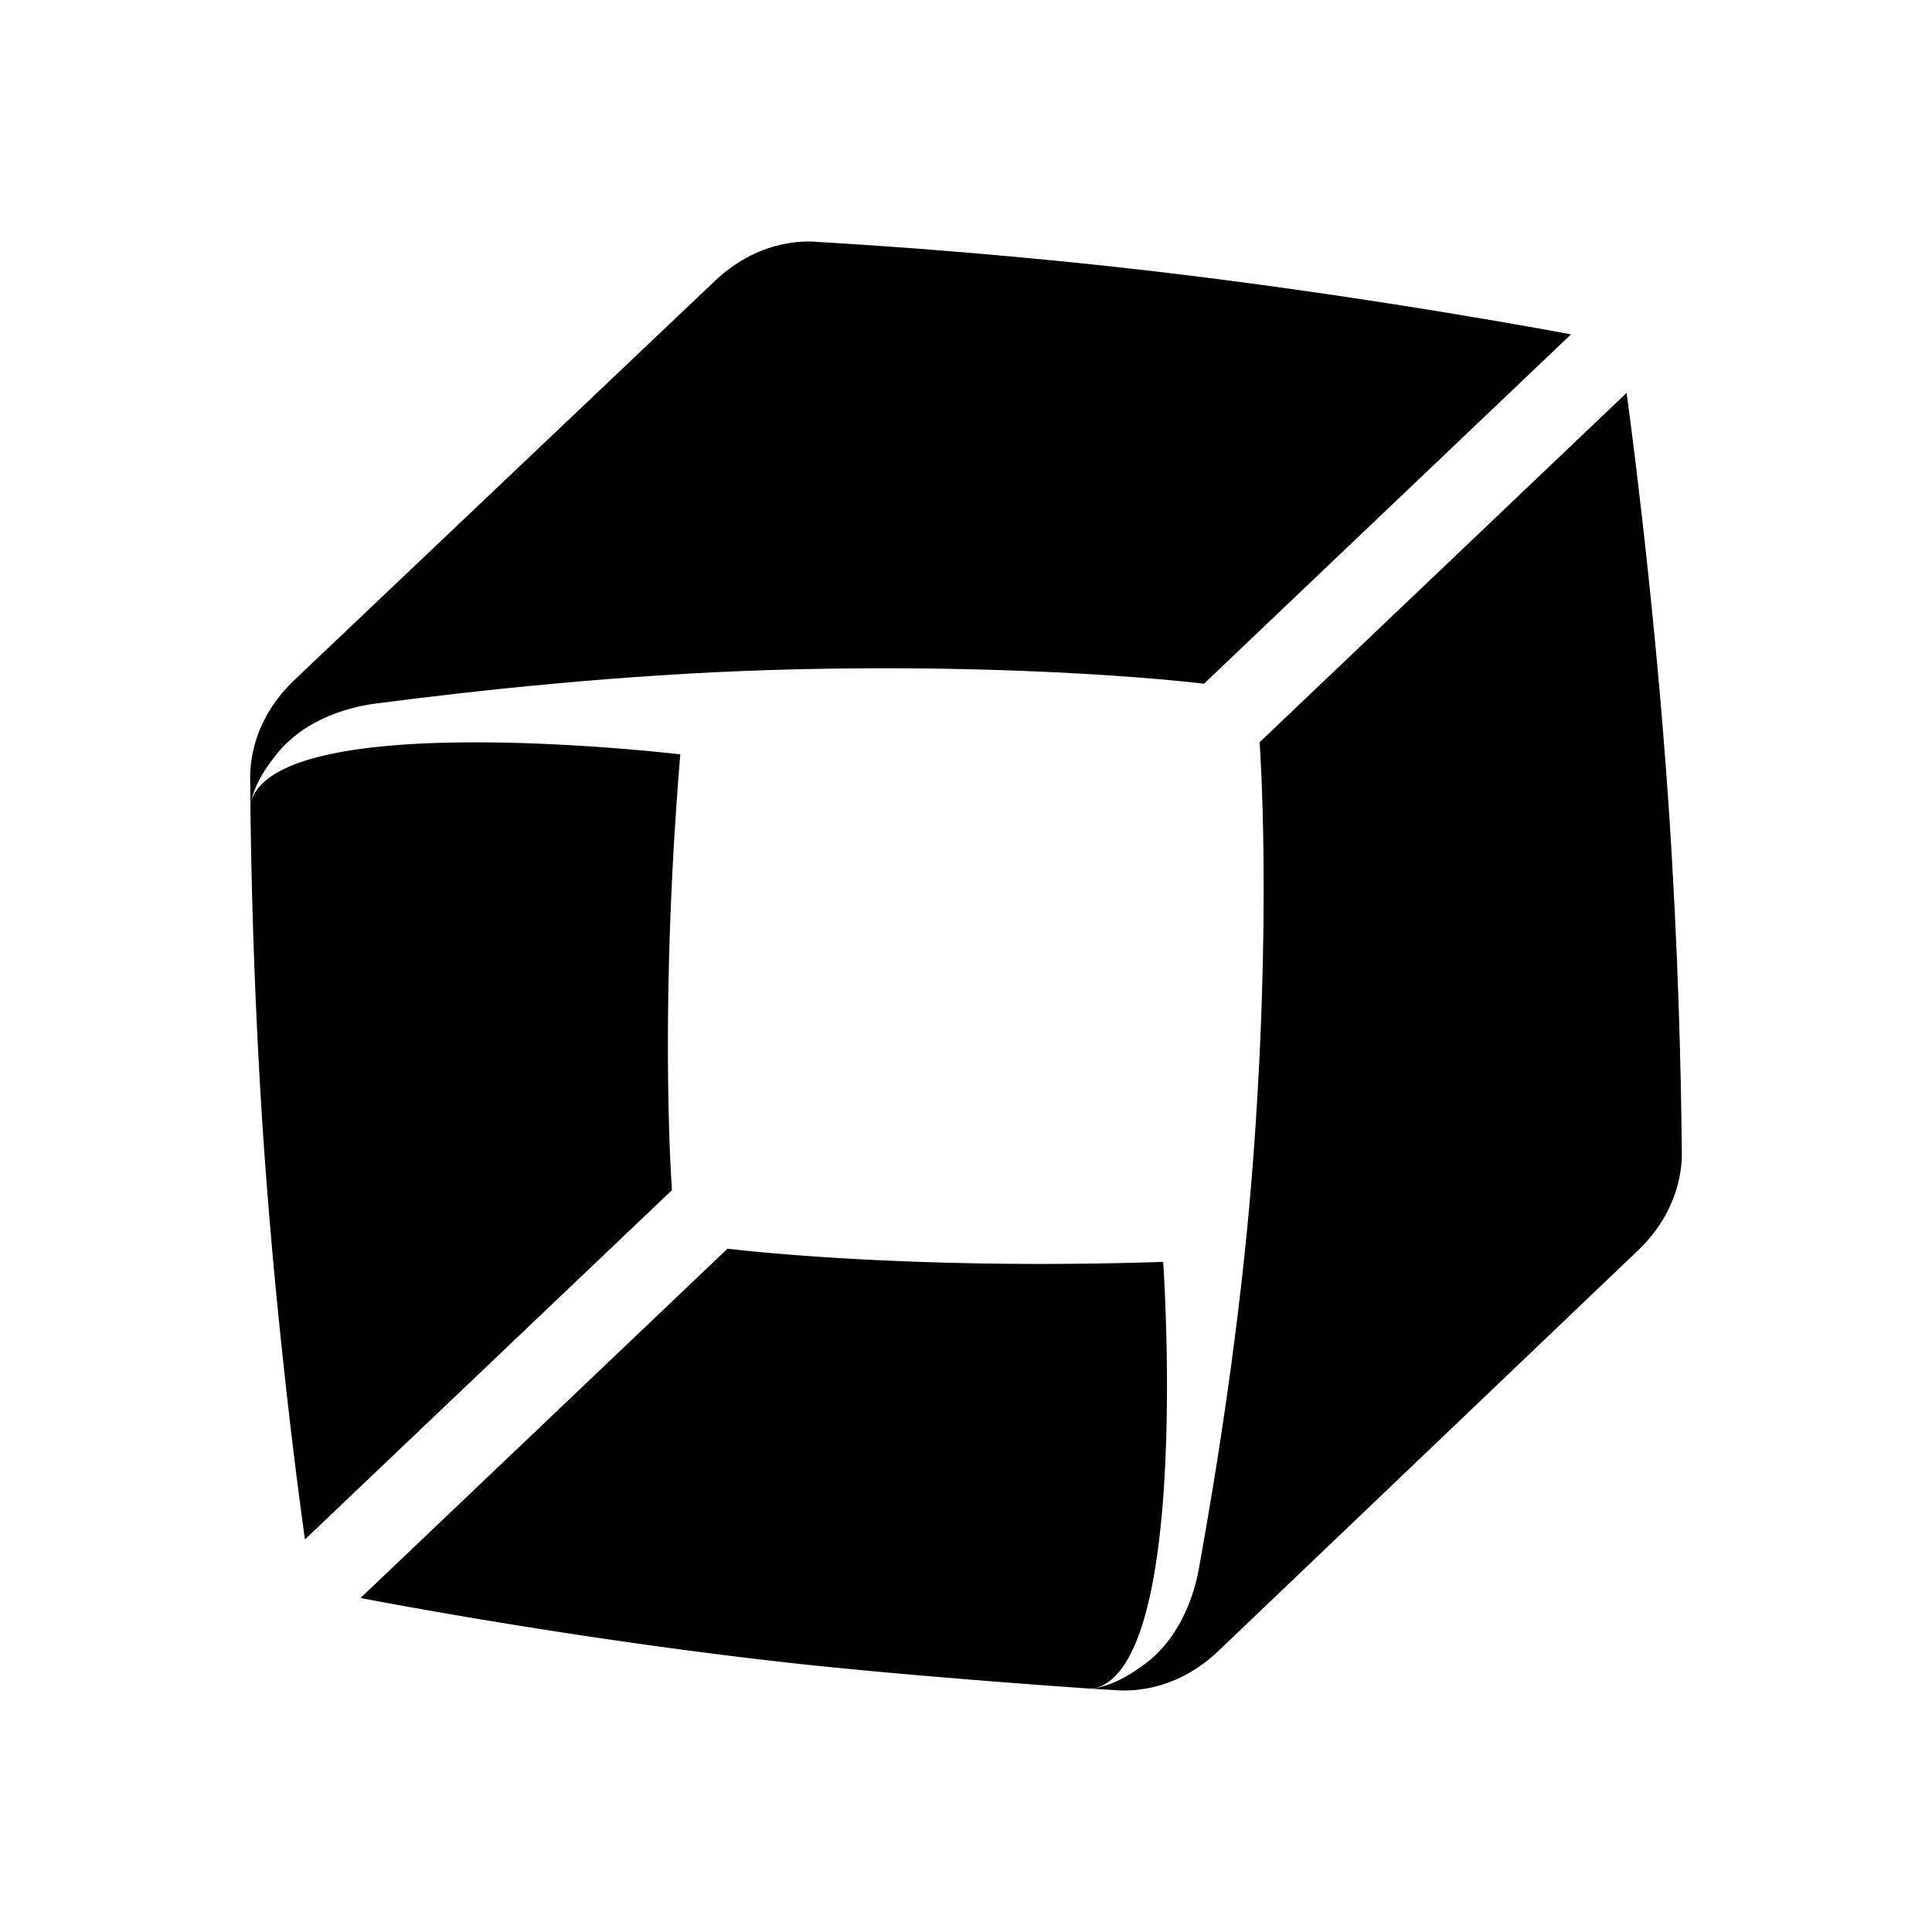 <svg xmlns="http://www.w3.org/2000/svg" viewBox="0 0 512 512"><path d="M66.356 213.01c.213 19.458.936 50.18 3.168 84.589 3.799 58.419 11.293 110.368 11.293 110.368l97.264-92.578s-3.539-46.307 2.205-115.472c-.001 0-107.705-12.863-113.93 13.093zM290.425 447.34c25.197-7.138 17.832-112.929 17.832-112.929-69.364 2.316-115.449-3.501-115.449-3.501l-97.264 92.572s51.522 10.056 109.686 16.734c32.838 3.766 77.34 6.845 83.583 7.277a6.639 6.639 0 001.612-.154z"/><path d="M66.31 207.021c.009 1.848.027 3.853.046 5.993 1.15-4.742 2.927-8.044 6.864-13.042 8.013-10.153 20.935-12.802 26.113-13.493 26.336-3.446 65.214-7.688 104.49-8.906 69.364-2.136 115.245 3.621 115.245 3.621l97.265-92.582s-51.042-9.727-109.197-16.568c-37.988-4.46-71.558-6.827-90.27-7.924-1.25-.084-14.72-1.723-27.373 10.292-13.886 13.163-83.5 79.239-111.494 105.82-12.643 12.01-11.7 25.543-11.69 26.79zM295.53 447.895c-1.844-.107-3.845-.218-5.984-.352 4.798-.908 8.197-2.52 13.367-6.202 10.542-7.503 13.83-20.277 14.766-25.428 4.742-26.127 10.902-64.75 14.051-103.92 5.56-69.173 2.076-115.286 2.076-115.286l97.255-92.578s7.207 51.463 11.172 109.882c2.575 38.17 3.289 71.818 3.455 90.562.01 1.246 1 14.79-11.626 26.822-13.839 13.223-83.266 79.493-111.186 106.134-12.617 12.038-26.087 10.43-27.347 10.366z"/></svg>